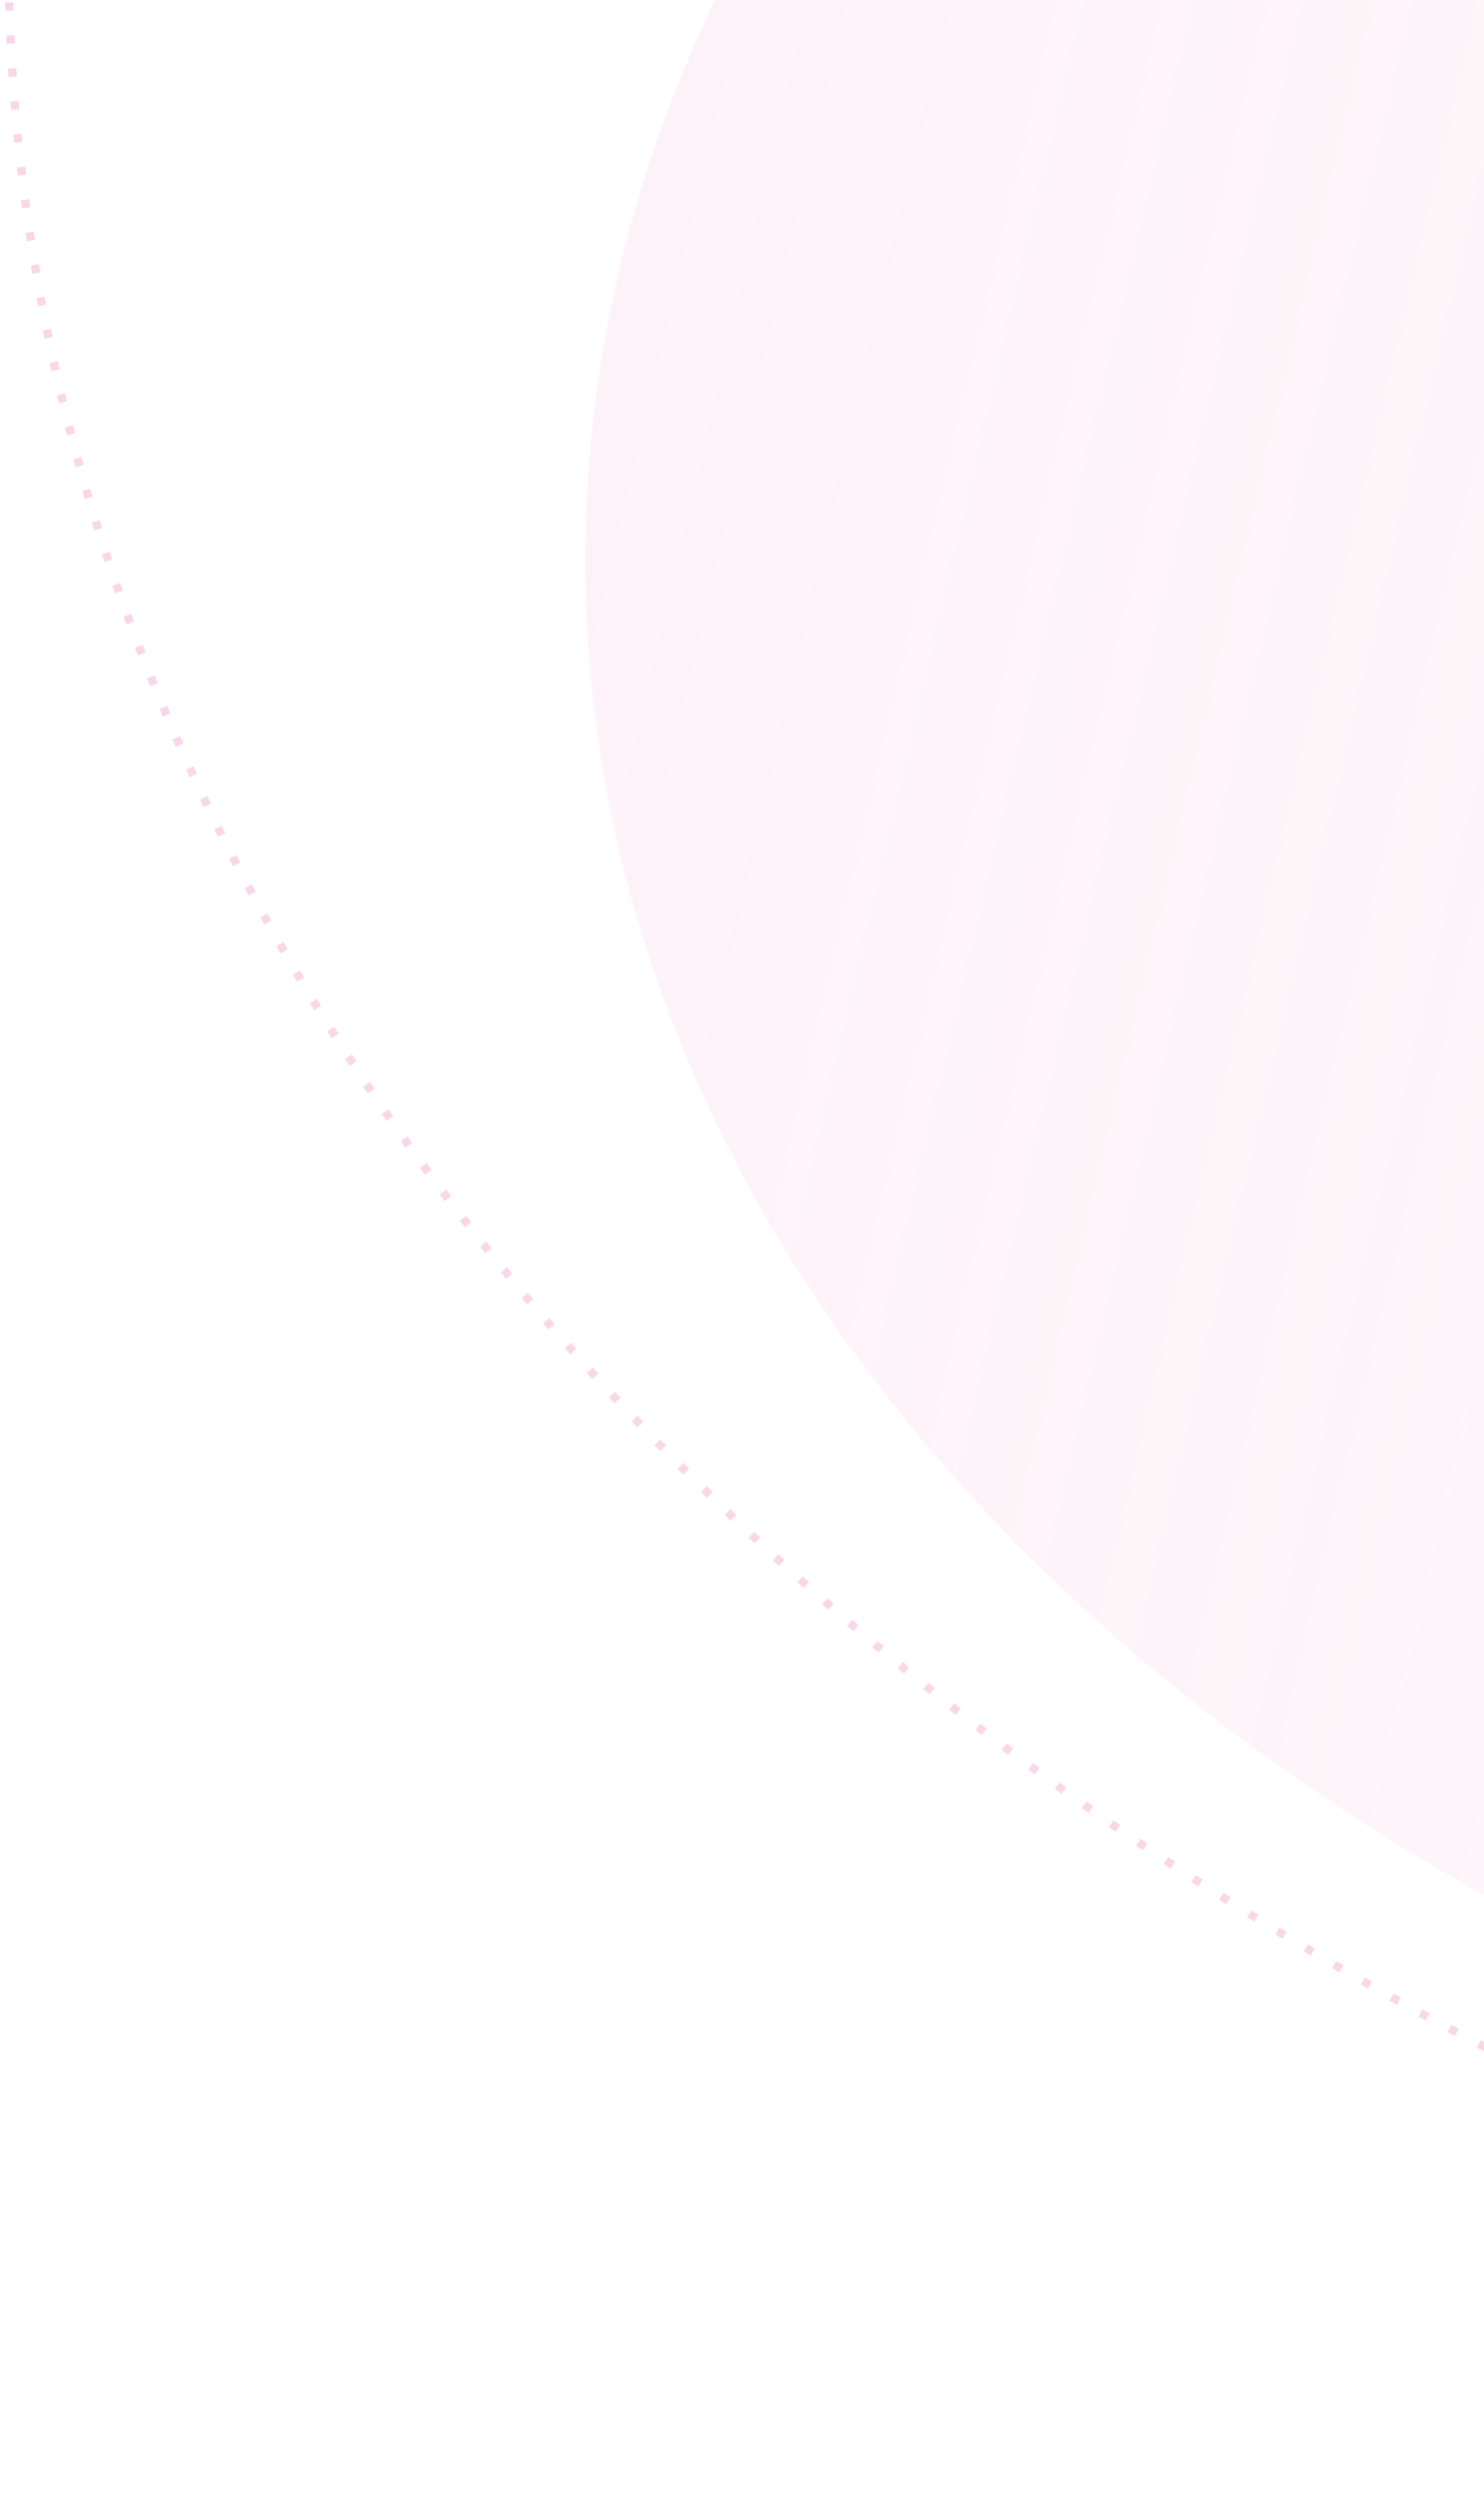 <svg xmlns="http://www.w3.org/2000/svg" viewBox="0 0 180 303" fill="none"><path d="M341 269.477c149.117 0 270-90.236 270-201.548S490.117-133.62 341-133.62 71-43.383 71 67.93s120.883 201.548 270 201.548z" fill="url(#A)" fill-opacity=".2"/><path opacity=".6" d="M416 303.068c229.198 0 415-138.696 415-309.786S645.198-316.505 416-316.505 1-177.81 1-6.718s185.802 309.786 415 309.786z" stroke="#f5bdda" stroke-dasharray="1 3"/><defs><linearGradient id="A" x1="71" y1="-54.163" x2="687.397" y2="90.086" gradientUnits="userSpaceOnUse"><stop stop-color="#f5bdda"/><stop offset="1" stop-color="#f5bdda" stop-opacity="0"/></linearGradient></defs></svg>